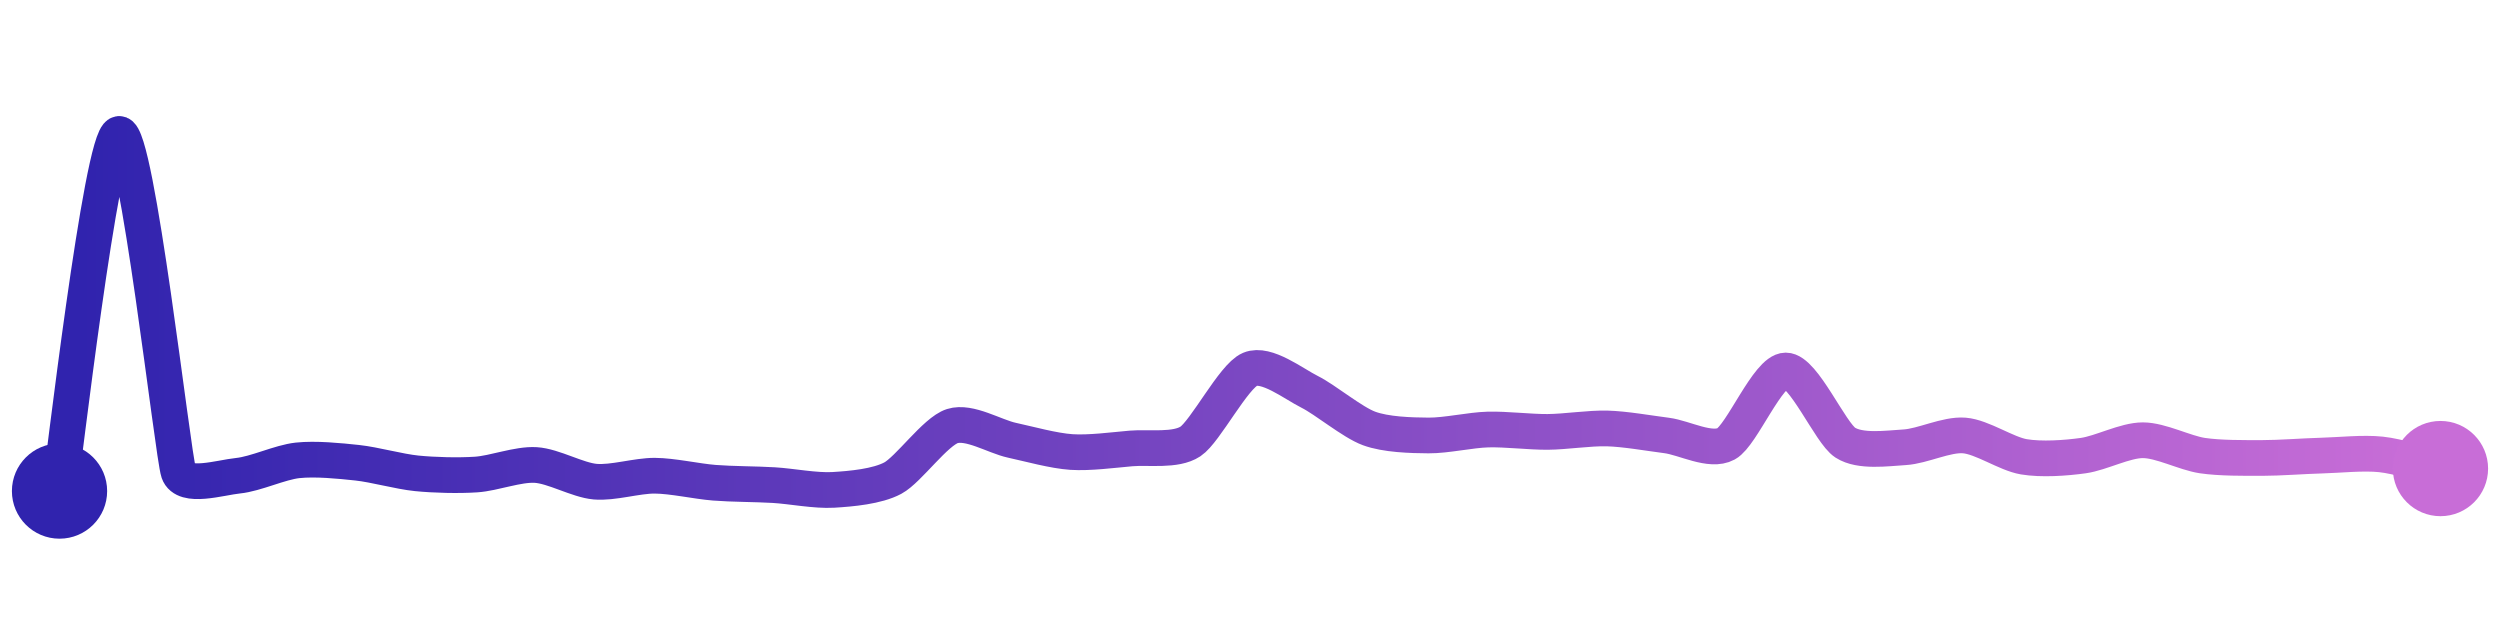 <svg width="200" height="50" viewBox="0 0 210 50" xmlns="http://www.w3.org/2000/svg">
    <defs>
        <linearGradient x1="0%" y1="0%" x2="100%" y2="0%" id="a">
            <stop stop-color="#3023AE" offset="0%"/>
            <stop stop-color="#C86DD7" offset="100%"/>
        </linearGradient>
    </defs>
    <path stroke="url(#a)"
          stroke-width="3"
          stroke-linejoin="round"
          stroke-linecap="round"
          d="M5 40 C 5.25 38.52, 8.52 10.24, 10 10 S 14.51 36.99, 15 38.41 S 18.51 38.86, 20 38.71 S 23.51 37.58, 25 37.42 S 28.51 37.46, 30 37.62 S 33.51 38.36, 35 38.51 S 38.5 38.71, 40 38.61 S 43.5 37.72, 45 37.81 S 48.51 39.08, 50 39.21 S 53.5 38.7, 55 38.71 S 58.5 39.18, 60 39.3 S 63.5 39.41, 65 39.5 S 68.5 39.99, 70 39.9 S 73.68 39.62, 75 38.91 S 78.57 34.99, 80 34.54 S 83.53 35.41, 85 35.73 S 88.5 36.62, 90 36.72 S 93.51 36.55, 95 36.42 S 98.75 36.66, 100 35.83 S 103.62 30.35, 105 29.77 S 108.66 30.99, 110 31.66 S 113.59 34.22, 115 34.74 S 118.5 35.32, 120 35.33 S 123.5 34.87, 125 34.83 S 128.5 35.04, 130 35.03 S 133.5 34.7, 135 34.74 S 138.51 35.14, 140 35.33 S 143.68 36.75, 145 36.03 S 148.5 29.88, 150 29.87 S 153.74 35.12, 155 35.93 S 158.5 36.41, 160 36.32 S 163.5 35.21, 165 35.33 S 168.52 36.87, 170 37.12 S 173.51 37.23, 175 37.02 S 178.5 35.73, 180 35.73 S 183.52 36.8, 185 37.02 S 188.5 37.22, 190 37.22 S 193.5 37.06, 195 37.02 S 198.51 36.76, 200 36.92 S 203.54 37.76, 205 38.11"
          fill="none"/>
    <circle r="4" cx="5" cy="40" fill="#3023AE"/>
    <circle r="4" cx="205" cy="38.11" fill="#C86DD7"/>      
</svg>